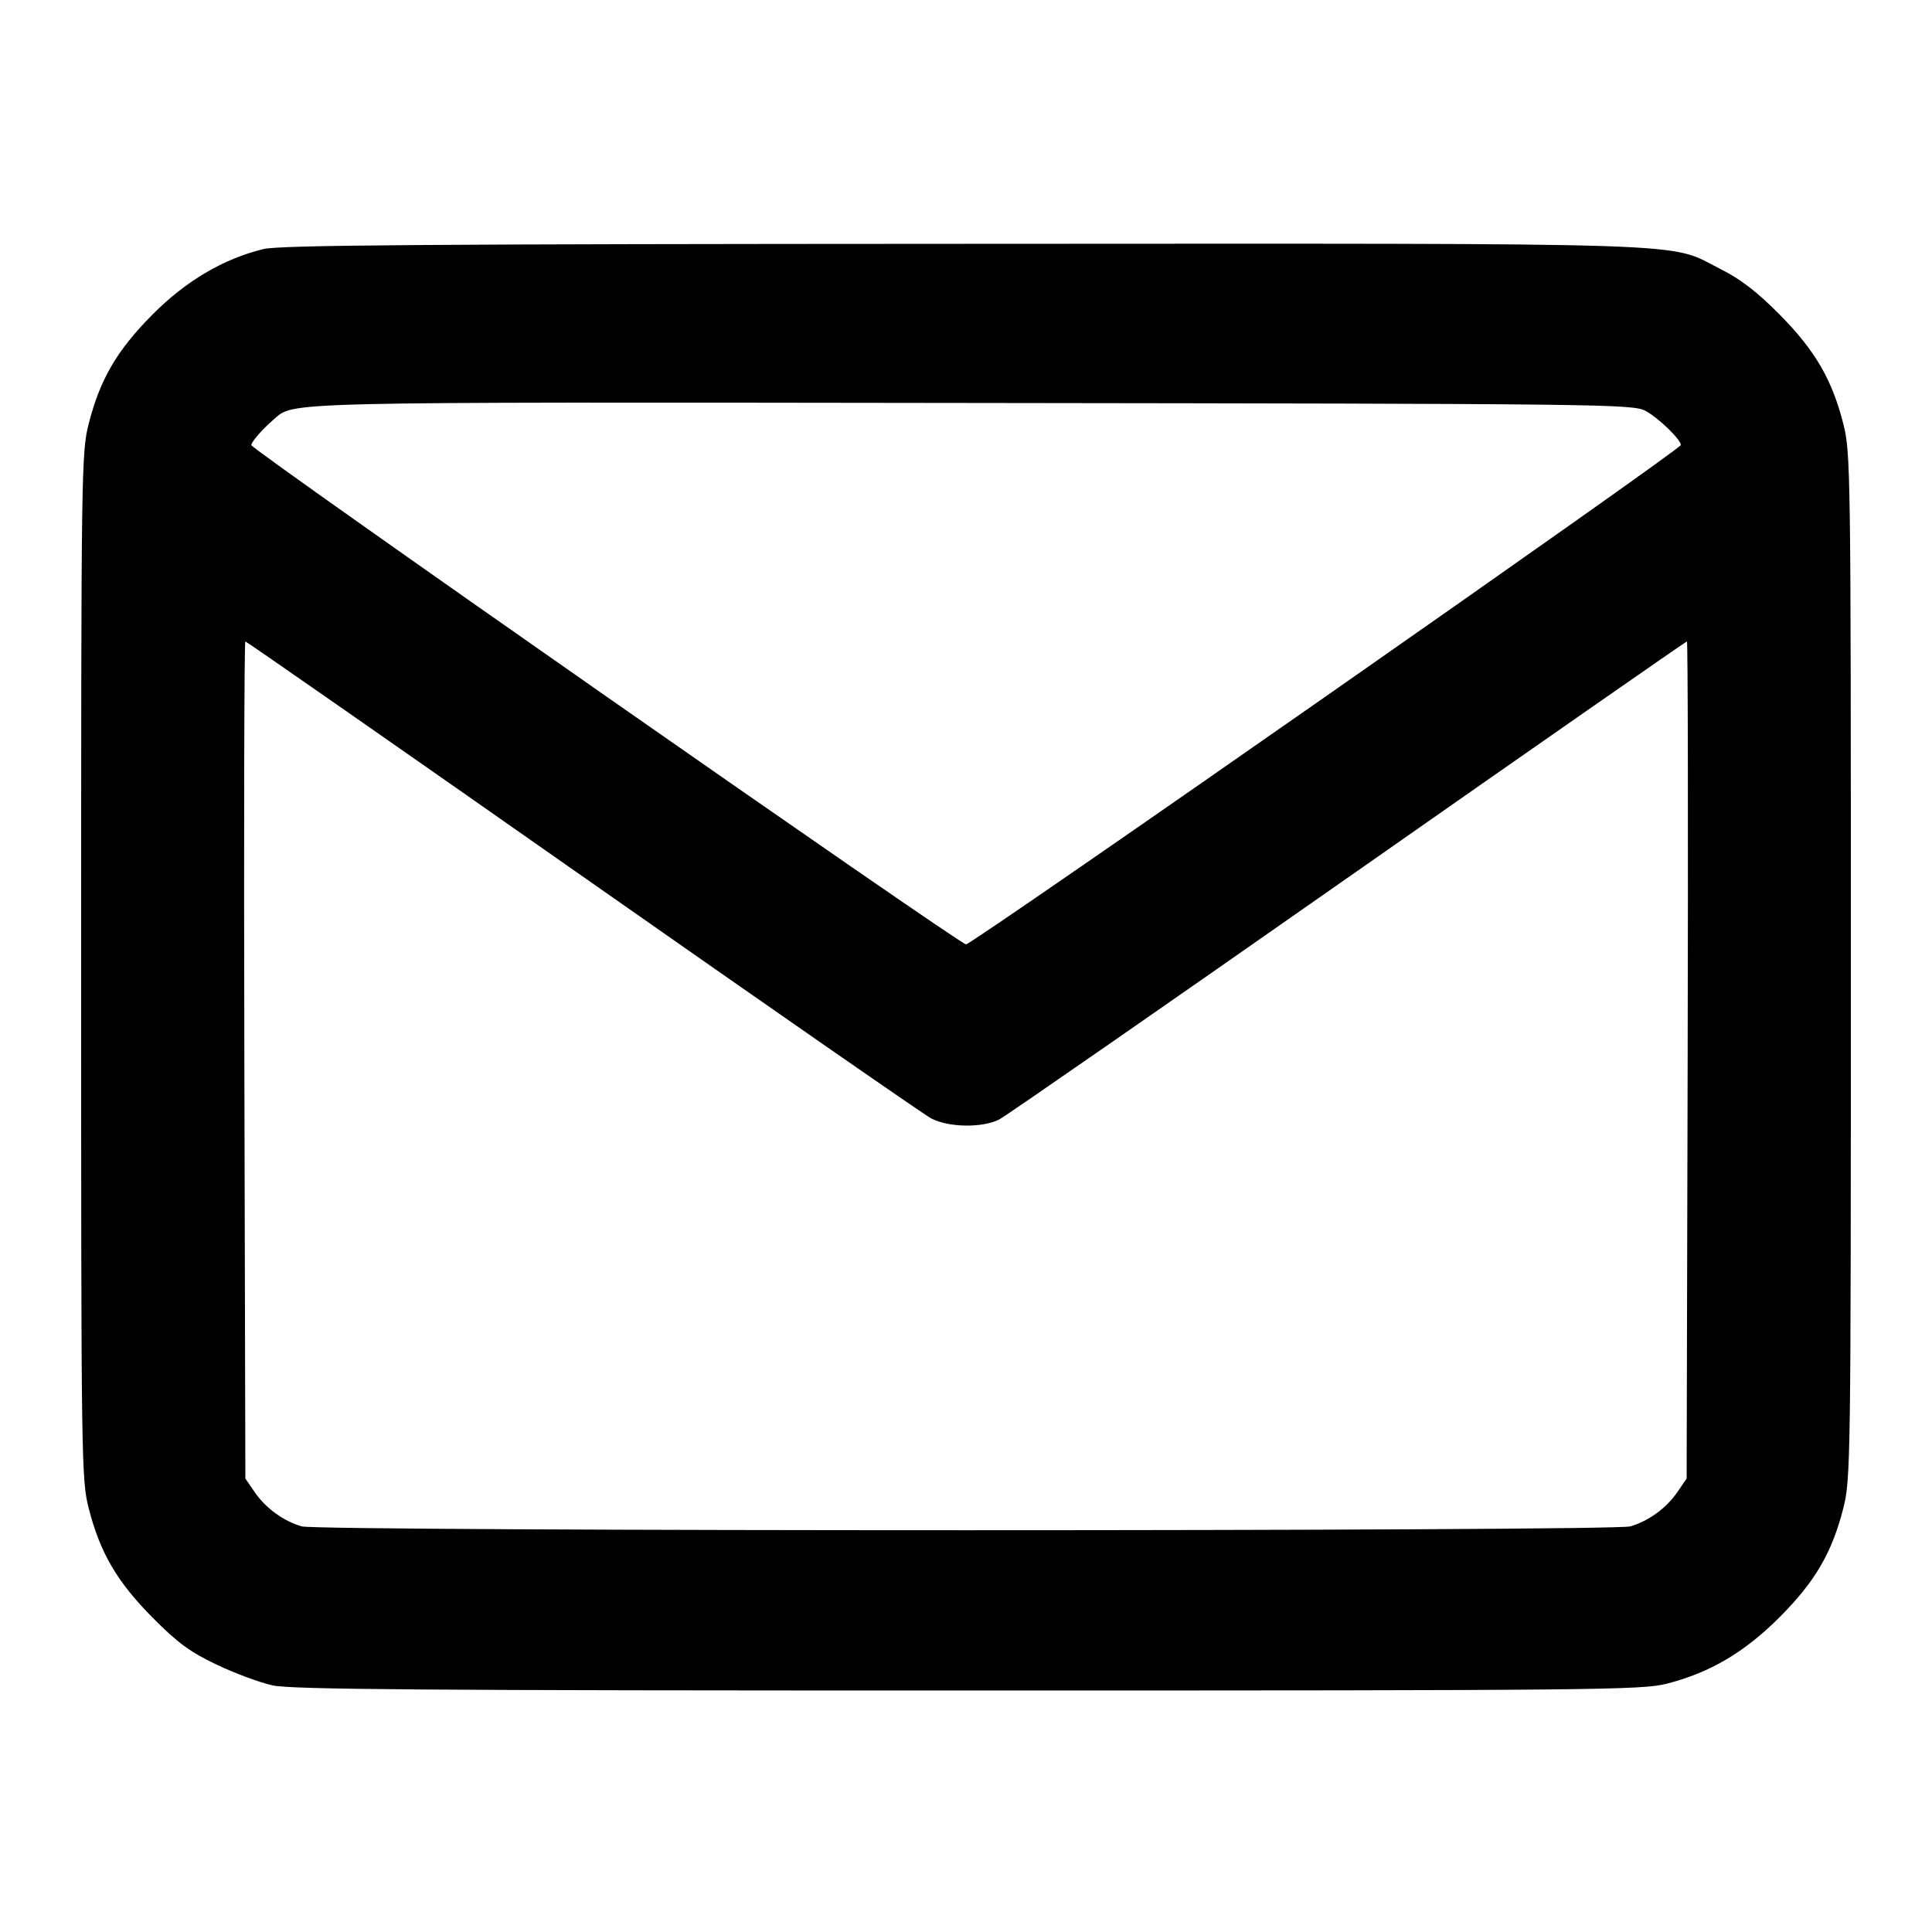 <svg version="1.1" width="500" height="500" xmlns="http://www.w3.org/2000/svg"><path d="M68.217 64.449 C 57.829 66.965,48.115 72.693,39.463 81.406 C 30.279 90.656,25.908 98.129,22.975 109.596 C 21.057 117.097,21.000 121.143,21.000 250.000 C 21.000 378.857,21.057 382.903,22.975 390.404 C 25.905 401.857,30.280 409.343,39.463 418.611 C 45.948 425.156,49.142 427.506,56.000 430.778 C 60.675 433.009,67.200 435.434,70.500 436.167 C 75.372 437.249,109.206 437.500,250.500 437.500 C 413.599 437.500,424.931 437.389,431.387 435.733 C 442.582 432.860,451.483 427.612,460.537 418.547 C 469.724 409.347,474.082 401.909,477.025 390.404 C 478.943 382.903,479.000 378.857,479.000 250.000 C 479.000 121.143,478.943 117.097,477.025 109.596 C 474.097 98.149,469.719 90.658,460.537 81.382 C 454.724 75.510,450.495 72.256,445.254 69.621 C 431.258 62.586,444.356 63.022,249.500 63.100 C 110.171 63.155,72.399 63.437,68.217 64.449 M425.901 106.354 C 429.246 108.177,435.000 113.752,435.000 115.170 C 435.000 116.328,251.658 244.400,250.000 244.400 C 248.346 244.400,64.980 116.315,65.033 115.197 C 65.075 114.327,67.889 111.090,70.722 108.655 C 76.253 103.899,69.510 104.062,251.500 104.288 C 415.898 104.492,422.631 104.572,425.901 106.354 M150.690 226.750 C 198.362 260.163,238.972 288.360,240.933 289.410 C 245.411 291.808,254.291 291.951,258.637 289.694 C 260.362 288.799,301.004 260.601,348.953 227.033 C 396.902 193.465,436.334 166.000,436.579 166.000 C 436.825 166.000,436.908 214.746,436.763 274.324 L 436.500 382.647 434.090 386.164 C 431.248 390.311,426.626 393.673,421.905 395.027 C 417.282 396.353,82.718 396.353,78.095 395.027 C 73.374 393.673,68.752 390.311,65.910 386.164 L 63.500 382.647 63.237 274.324 C 63.092 214.746,63.207 166.000,63.493 166.000 C 63.779 166.000,103.017 193.337,150.690 226.750 " stroke="none" fill="black" fill-rule="evenodd"/></svg>